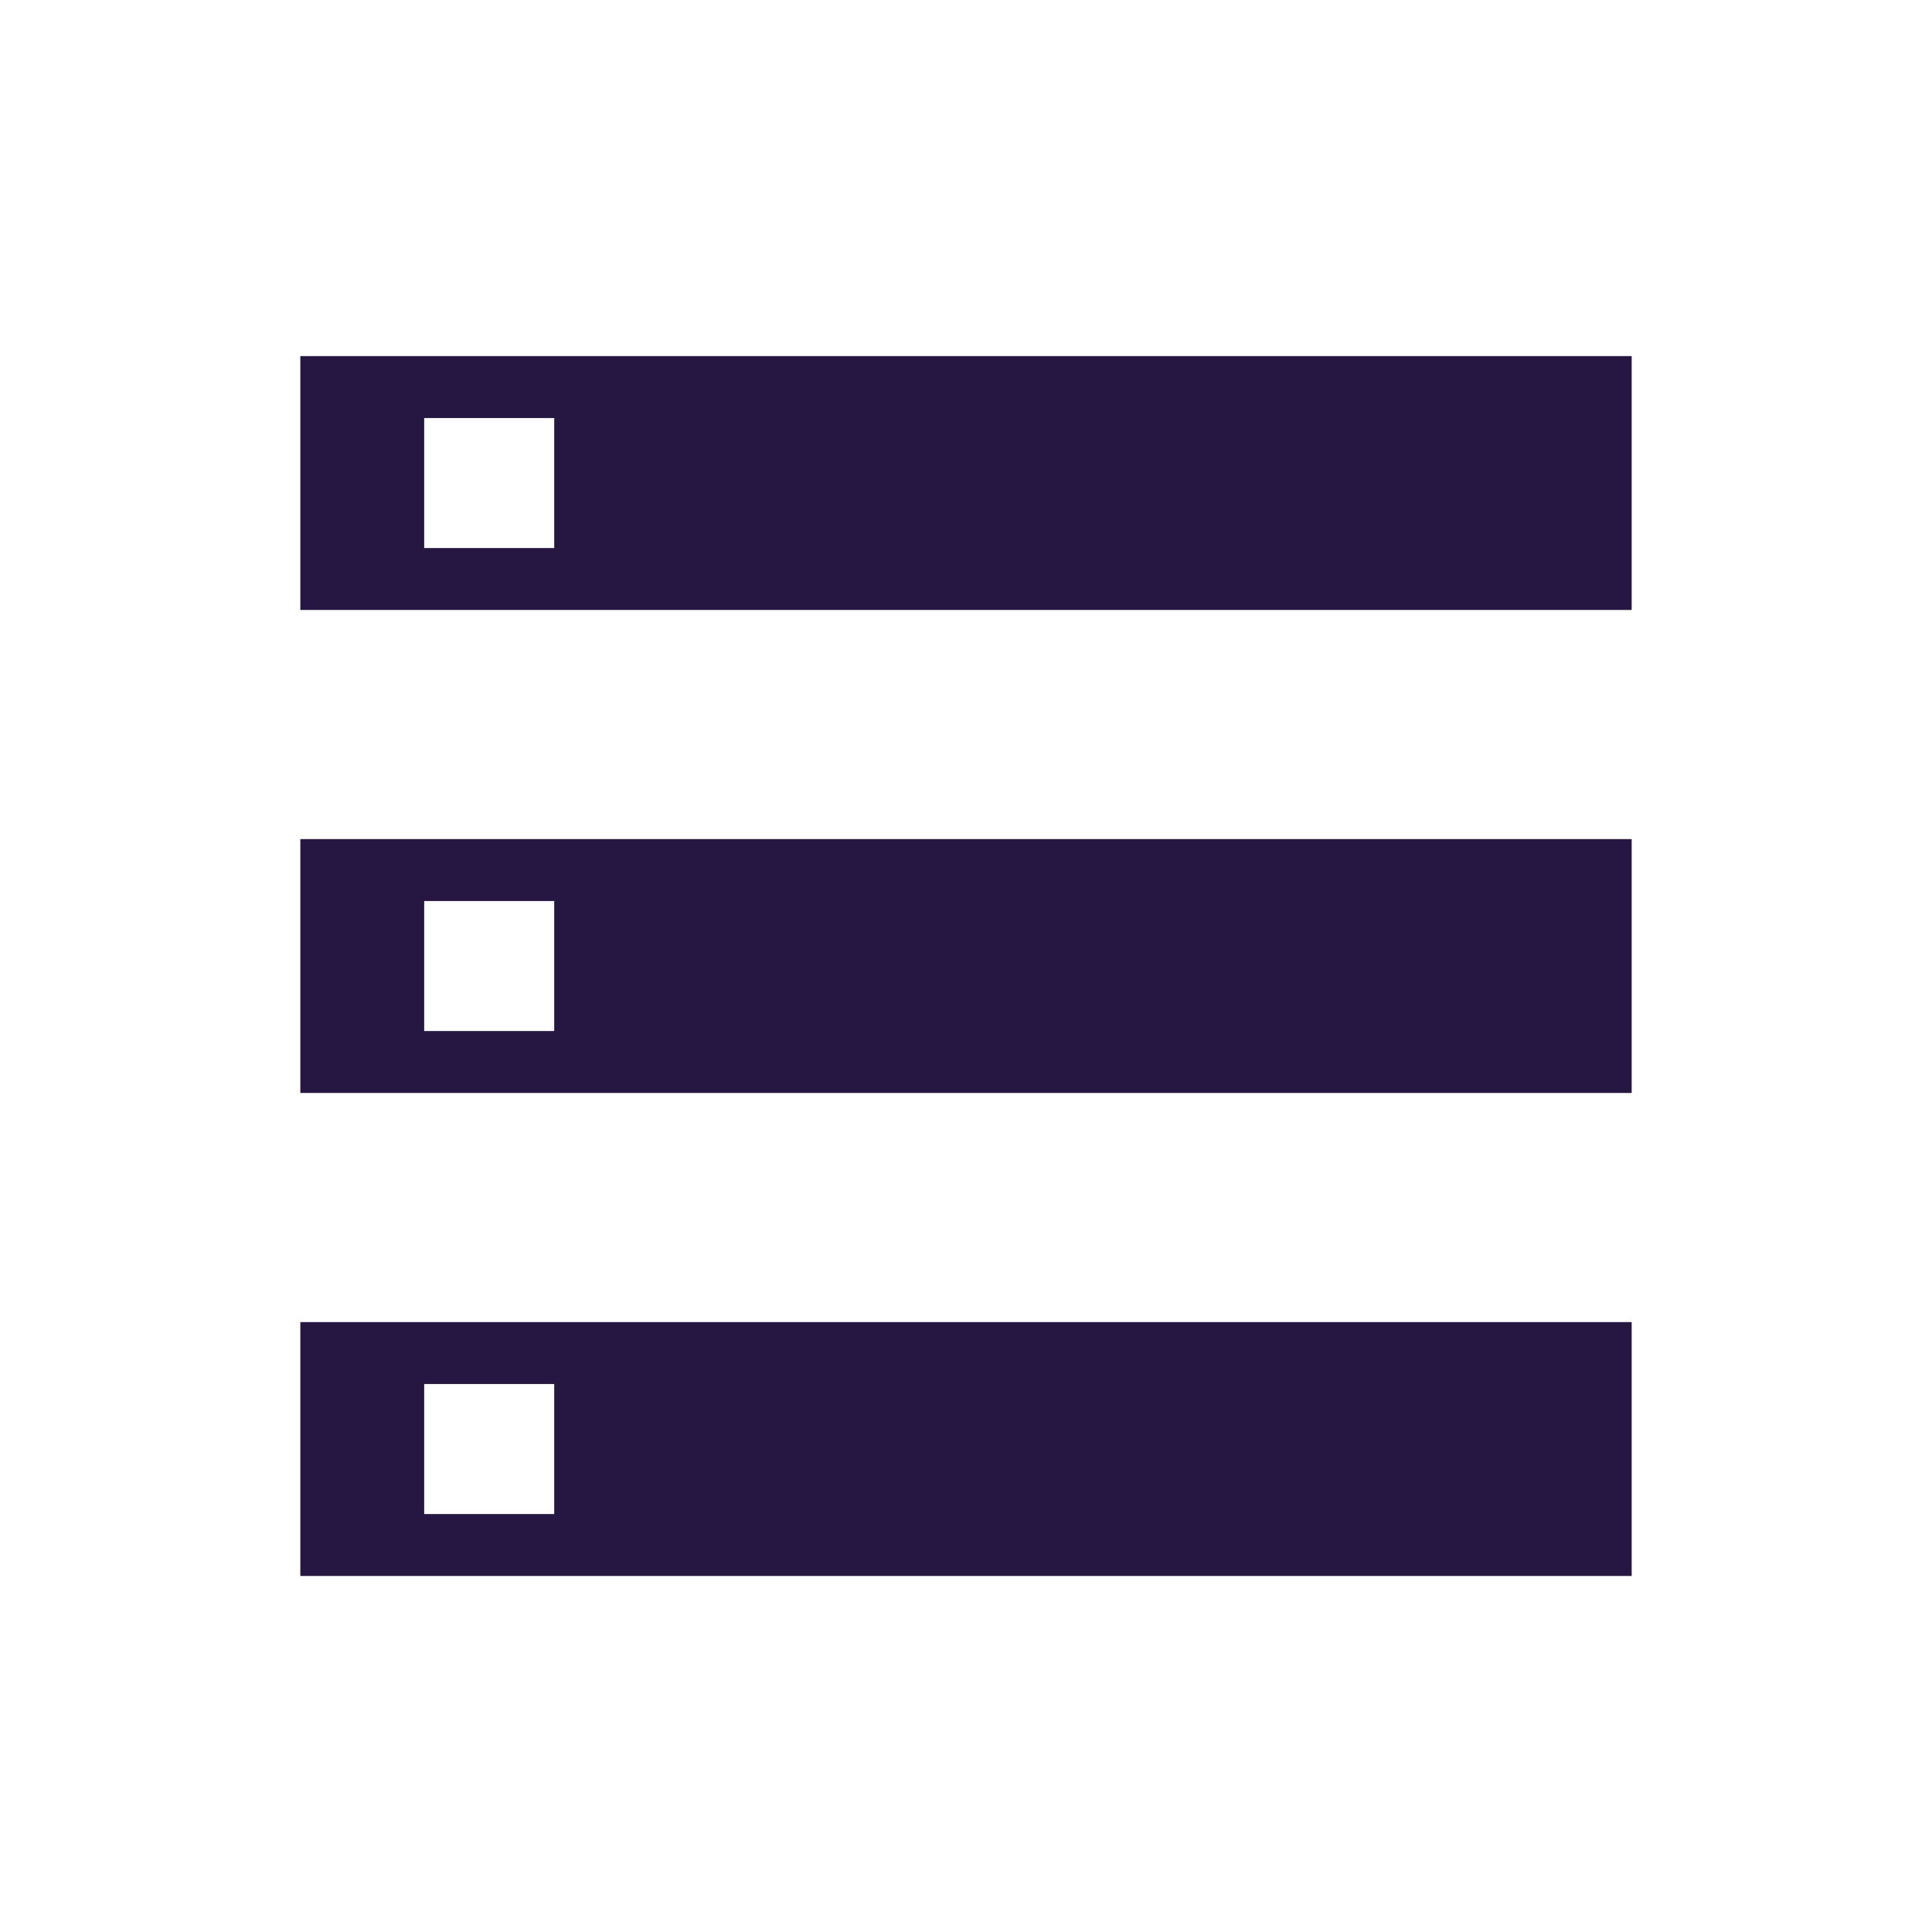 <svg width="60" height="60" viewBox="0 0 60 60" fill="none" xmlns="http://www.w3.org/2000/svg">
<path d="M9.327 48.943V41.059H50.673V48.943H9.327ZM13.173 47.02H17.212V42.982H13.173V47.02ZM9.327 18.943V11.059H50.673V18.943H9.327ZM13.173 17.02H17.212V12.982H13.173V17.02ZM9.327 33.943V26.059H50.673V33.943H9.327ZM13.173 32.02H17.212V27.982H13.173V32.02Z" fill="#251741"/>
</svg>
